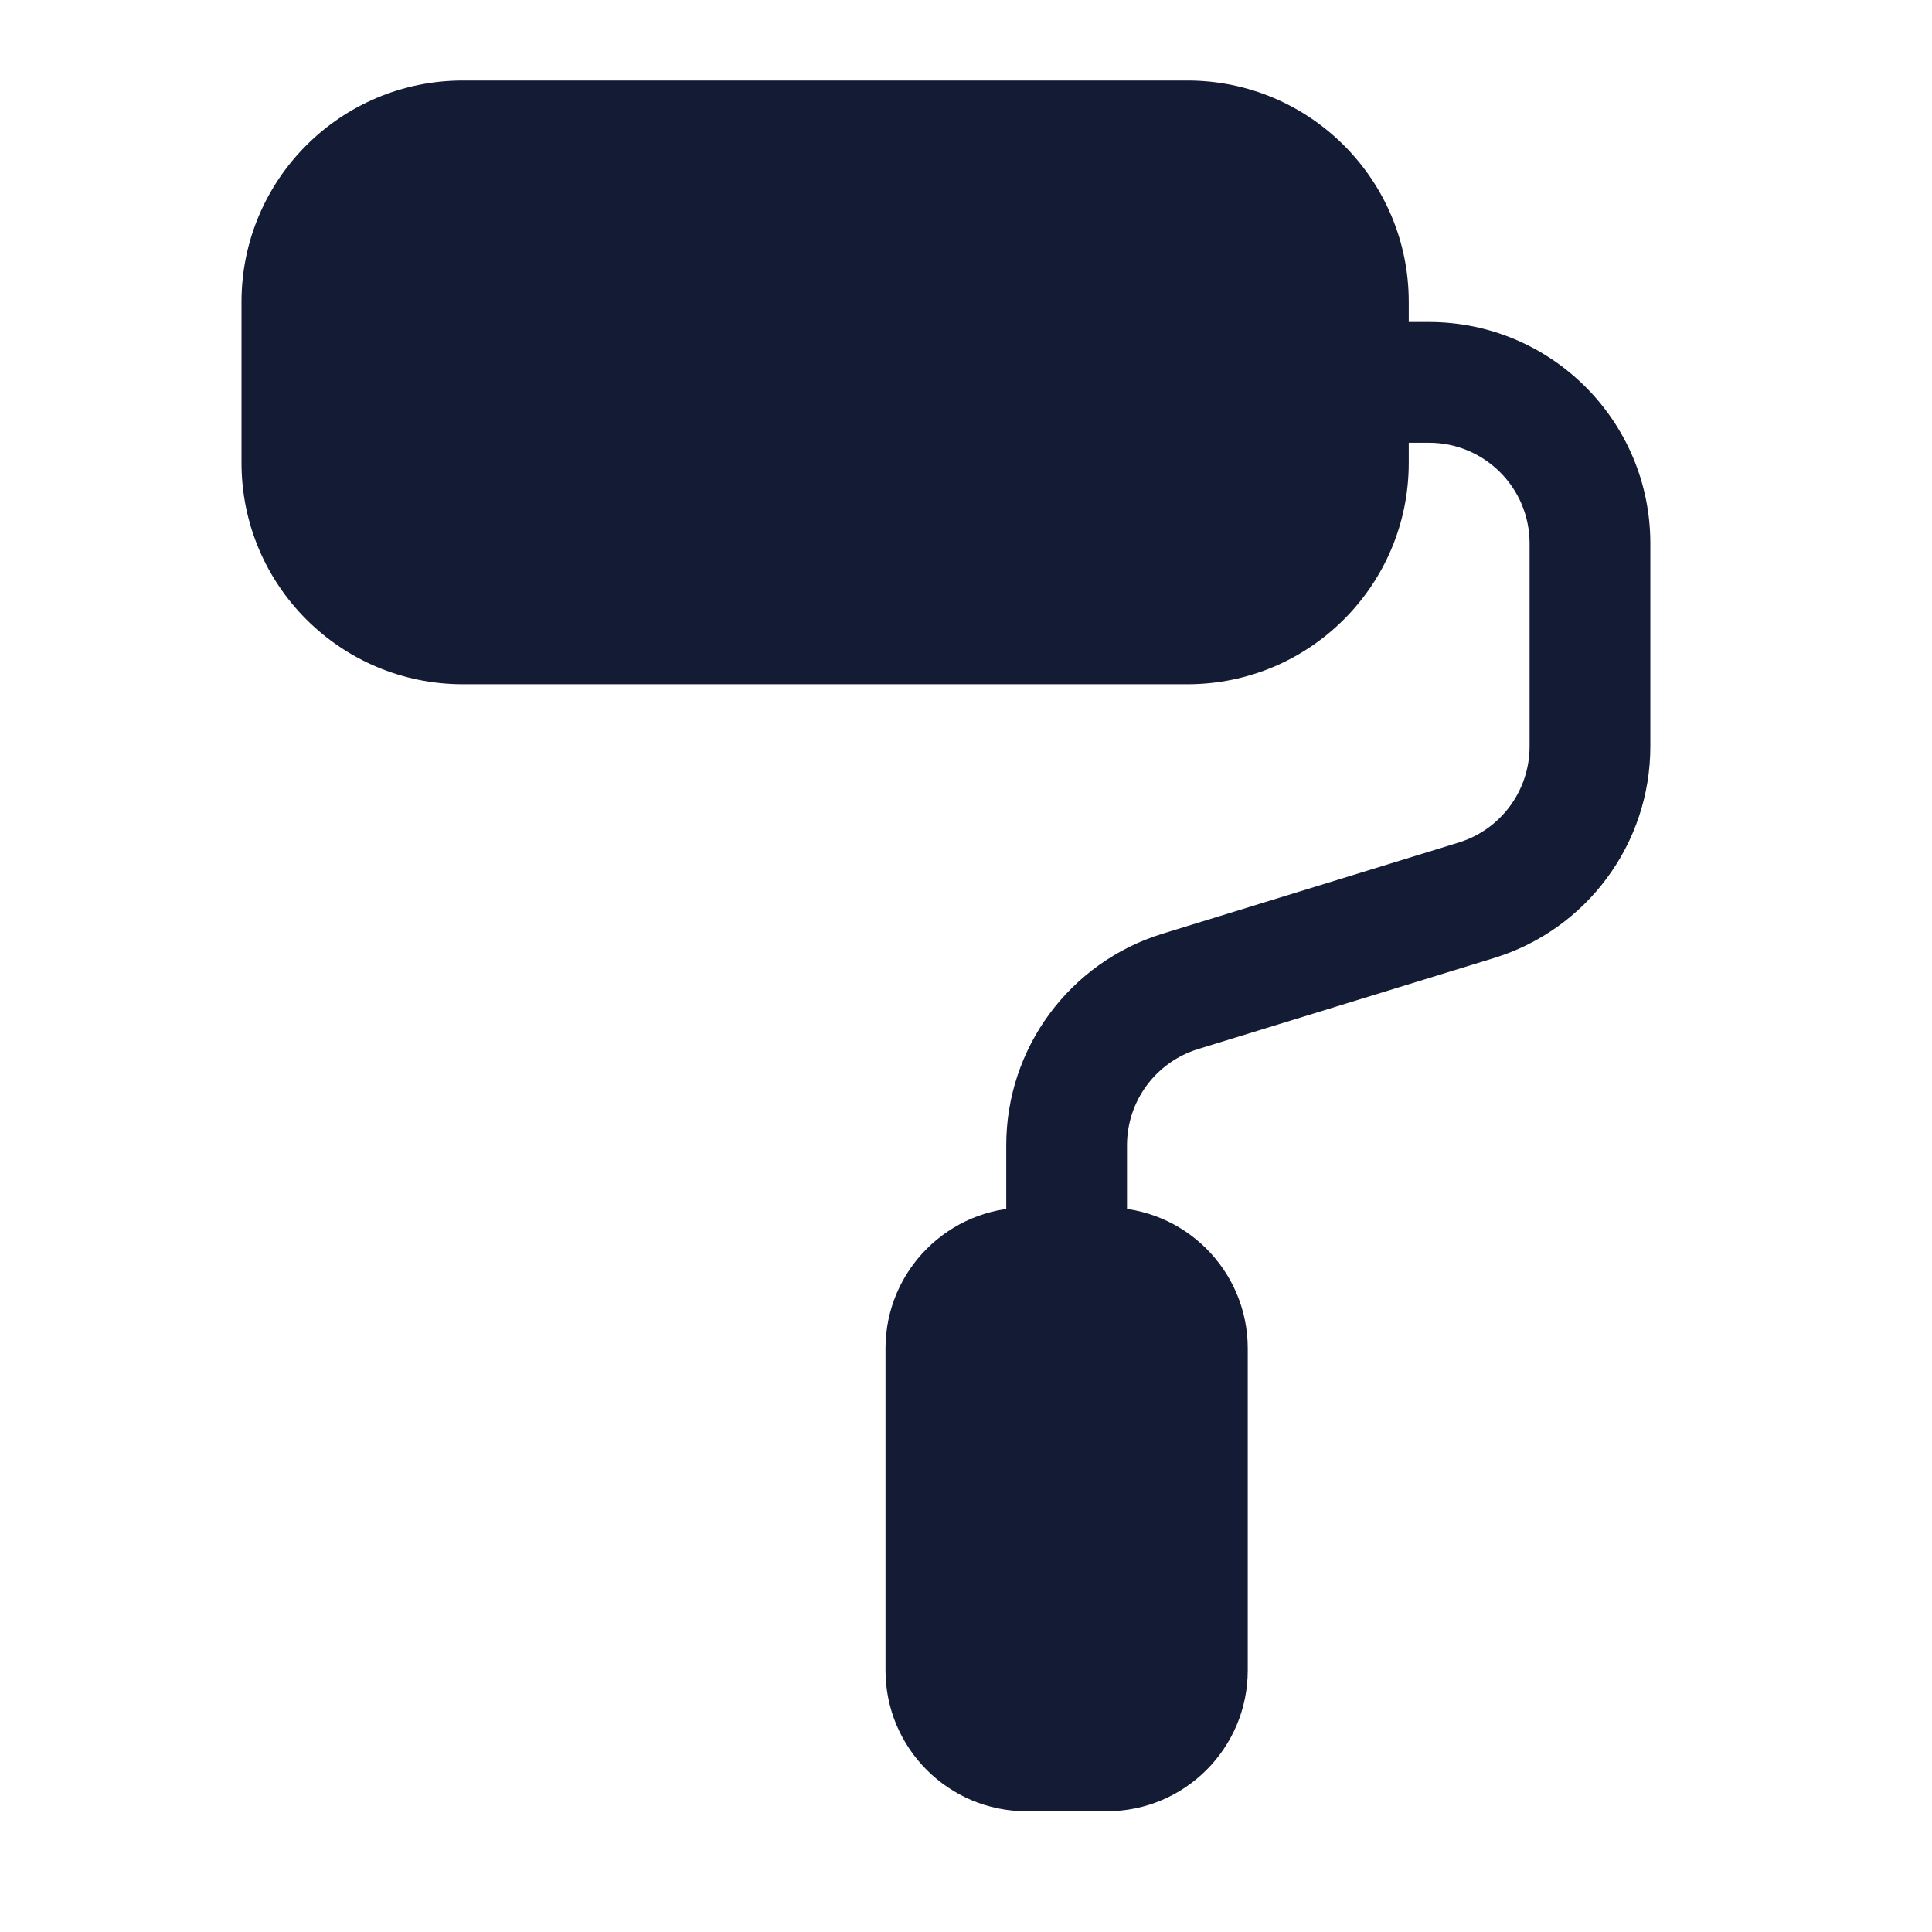 <svg width="24" height="24" viewBox="0 0 24 24" fill="none" xmlns="http://www.w3.org/2000/svg">
<path d="M3 3.75C3 2.231 4.231 1 5.75 1H14.75C16.269 1 17.5 2.231 17.5 3.75V5.75C17.5 7.269 16.269 8.5 14.75 8.5H5.75C4.231 8.5 3 7.269 3 5.75V3.75Z" fill="#141B34"/>
<path d="M11 16.75C11 15.784 11.784 15 12.75 15H13.75C14.716 15 15.5 15.784 15.5 16.75V20.75C15.5 21.716 14.716 22.5 13.75 22.5H12.75C11.784 22.5 11 21.716 11 20.75V16.75Z" fill="#141B34"/>
<path fill-rule="evenodd" clip-rule="evenodd" d="M17.75 5.5L16.999 5.5C16.585 5.5 16.249 5.164 16.249 4.75C16.249 4.336 16.585 4 16.999 4L17.75 4C19.269 4 20.501 5.231 20.501 6.75V9.273C20.501 10.48 19.713 11.546 18.559 11.901L14.882 13.032C14.358 13.194 14 13.678 14 14.227L14 15.75C14 16.164 13.664 16.5 13.25 16.5C12.836 16.5 12.5 16.164 12.5 15.75L12.5 14.227C12.5 13.02 13.287 11.954 14.441 11.599L18.118 10.467C18.643 10.306 19.001 9.822 19.001 9.273V6.75C19.001 6.06 18.441 5.5 17.75 5.5Z" fill="#141B34"/>
</svg>
